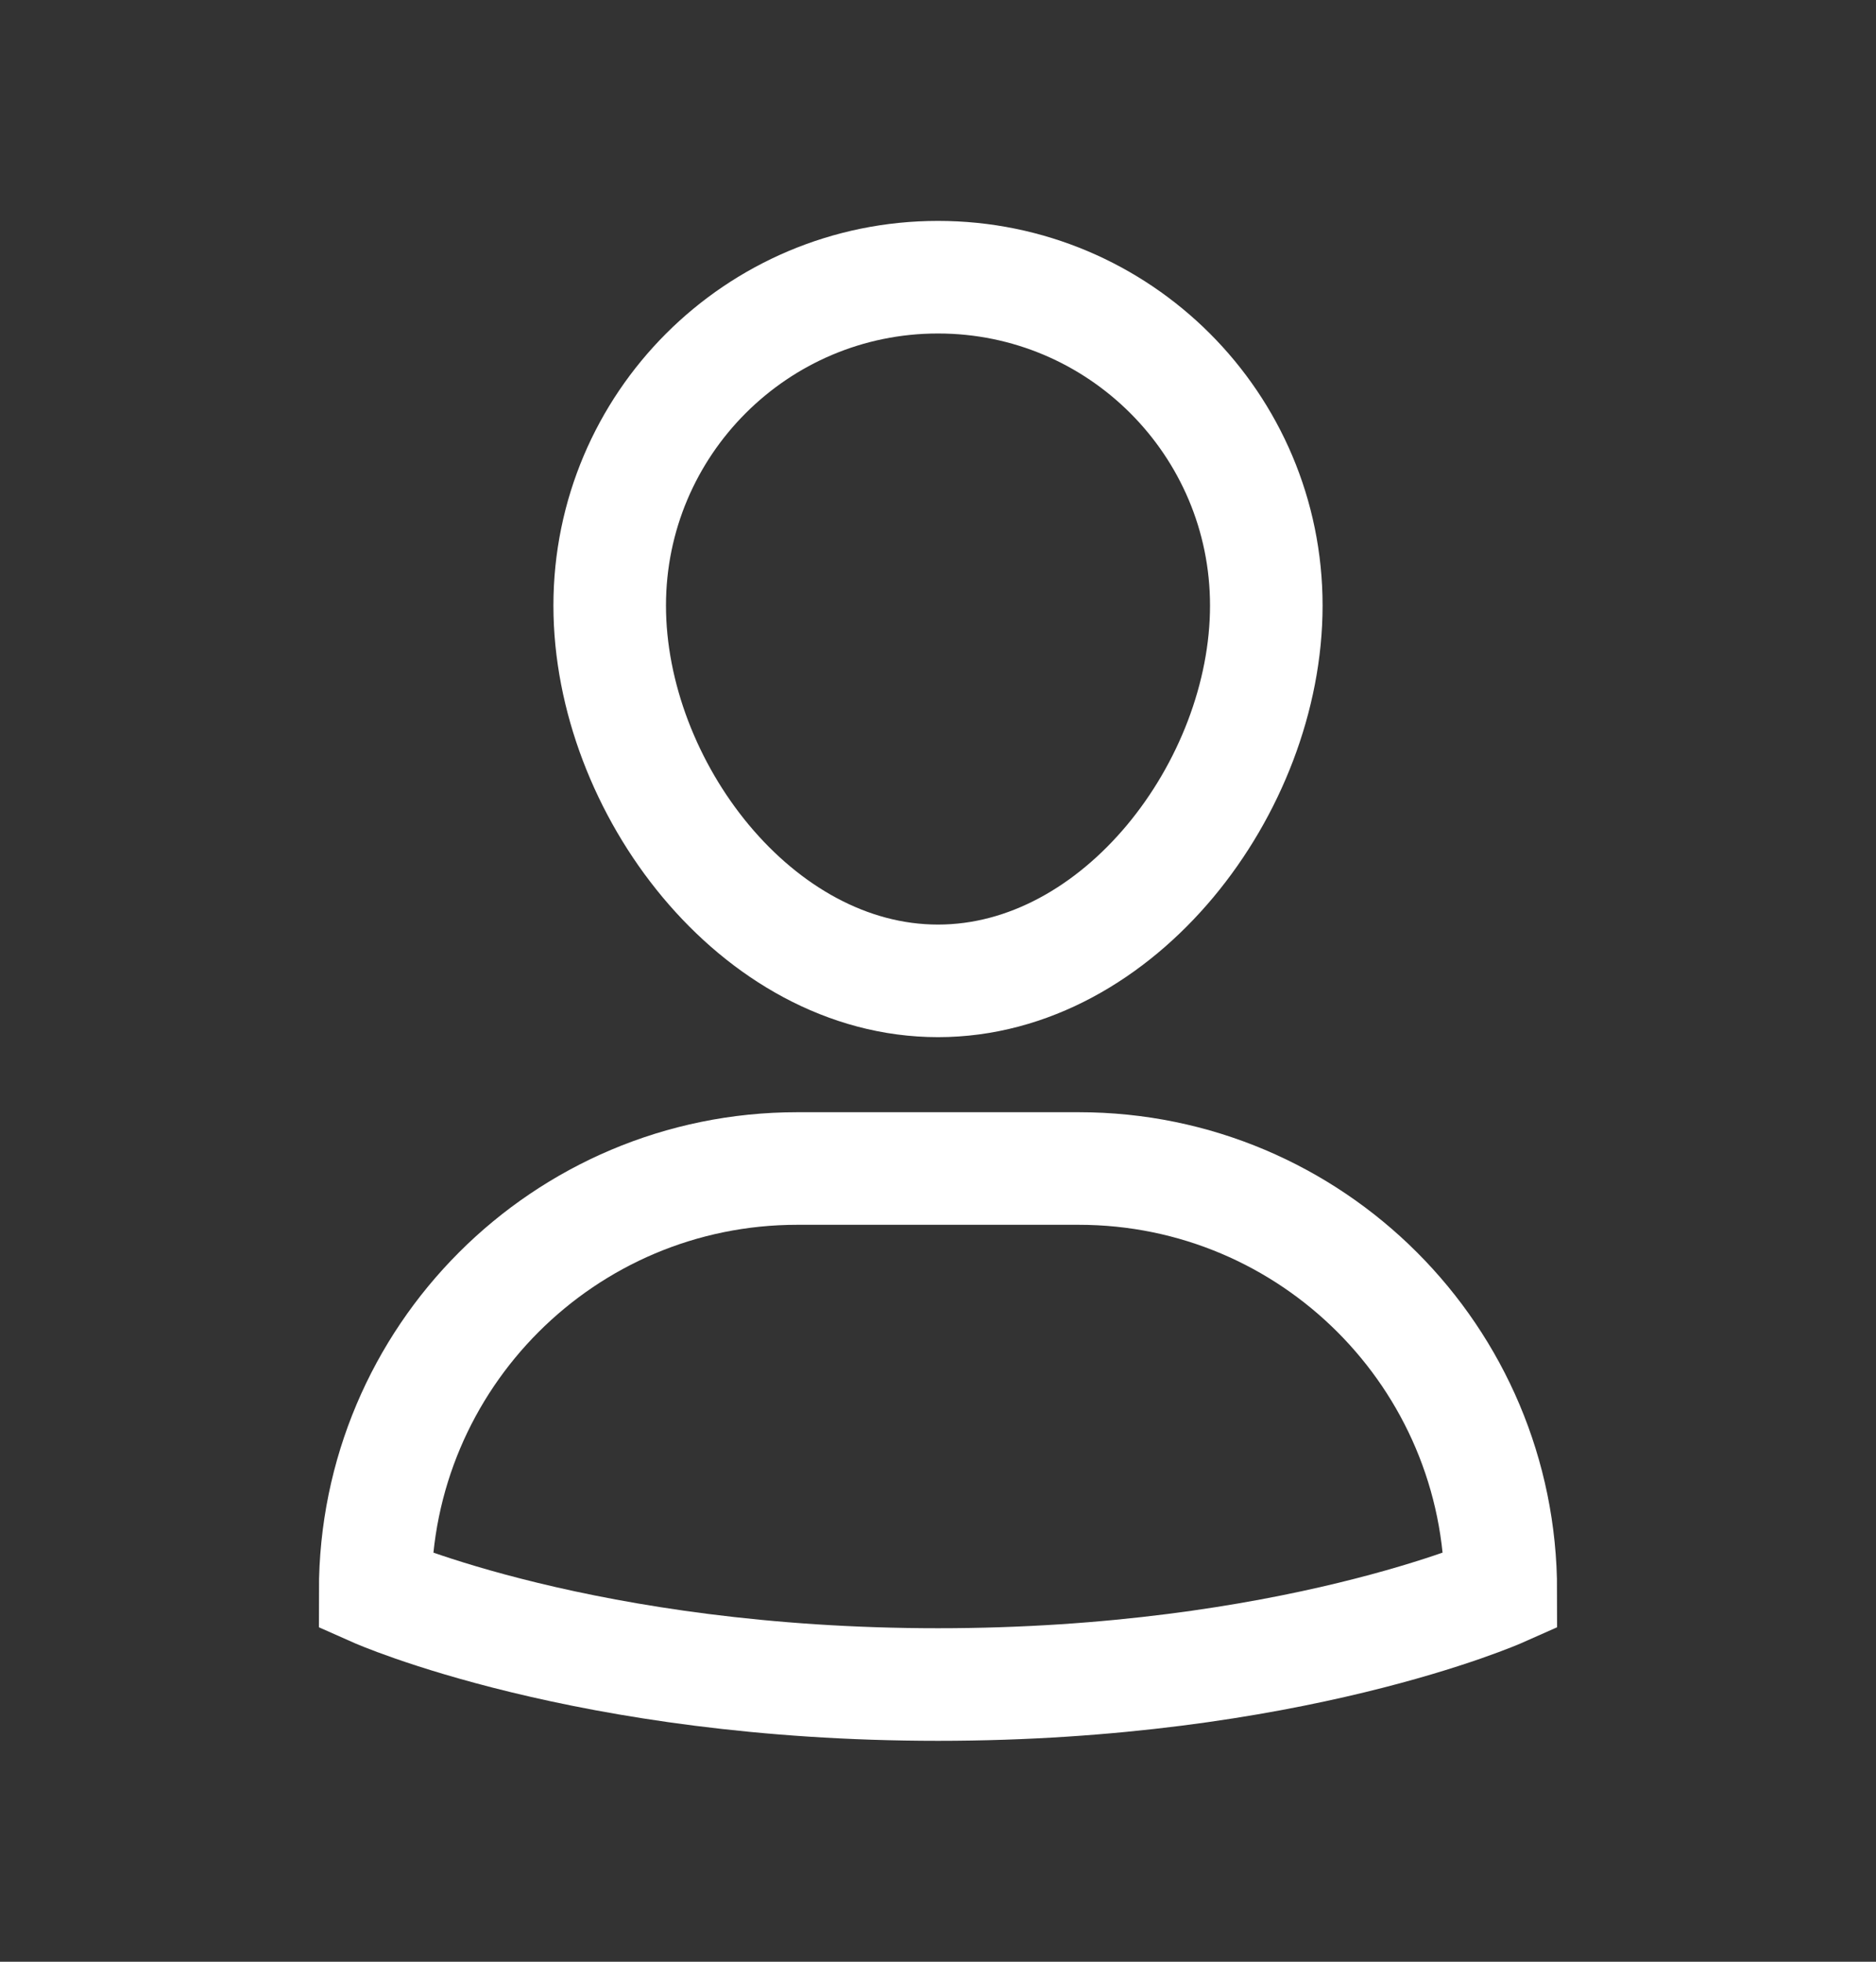 <svg width="22" height="23" viewBox="0 0 22 23" fill="none" xmlns="http://www.w3.org/2000/svg">
<rect x="0" y="0" width="22" height="23" fill="#333333" stroke="none"/>
<path d="M12.65 13.7H9.35C6.616 13.7 4.4 15.916 4.4 18.65C4.4 18.65 6.875 19.75 11 19.75C15.125 19.75 17.6 18.65 17.6 18.65C17.6 15.916 15.384 13.7 12.65 13.7Z" stroke="white" stroke-width="1.32" stroke-miterlimit="10" stroke-linecap="square"/>
<path d="M7.15 7.1C7.15 4.974 8.874 3.25 11 3.25C13.126 3.25 14.85 4.974 14.85 7.1C14.85 9.226 13.126 11.5 11 11.5C8.874 11.5 7.15 9.226 7.15 7.1Z" stroke="white" stroke-width="1.32" stroke-miterlimit="10" stroke-linecap="square"/>
</svg>
